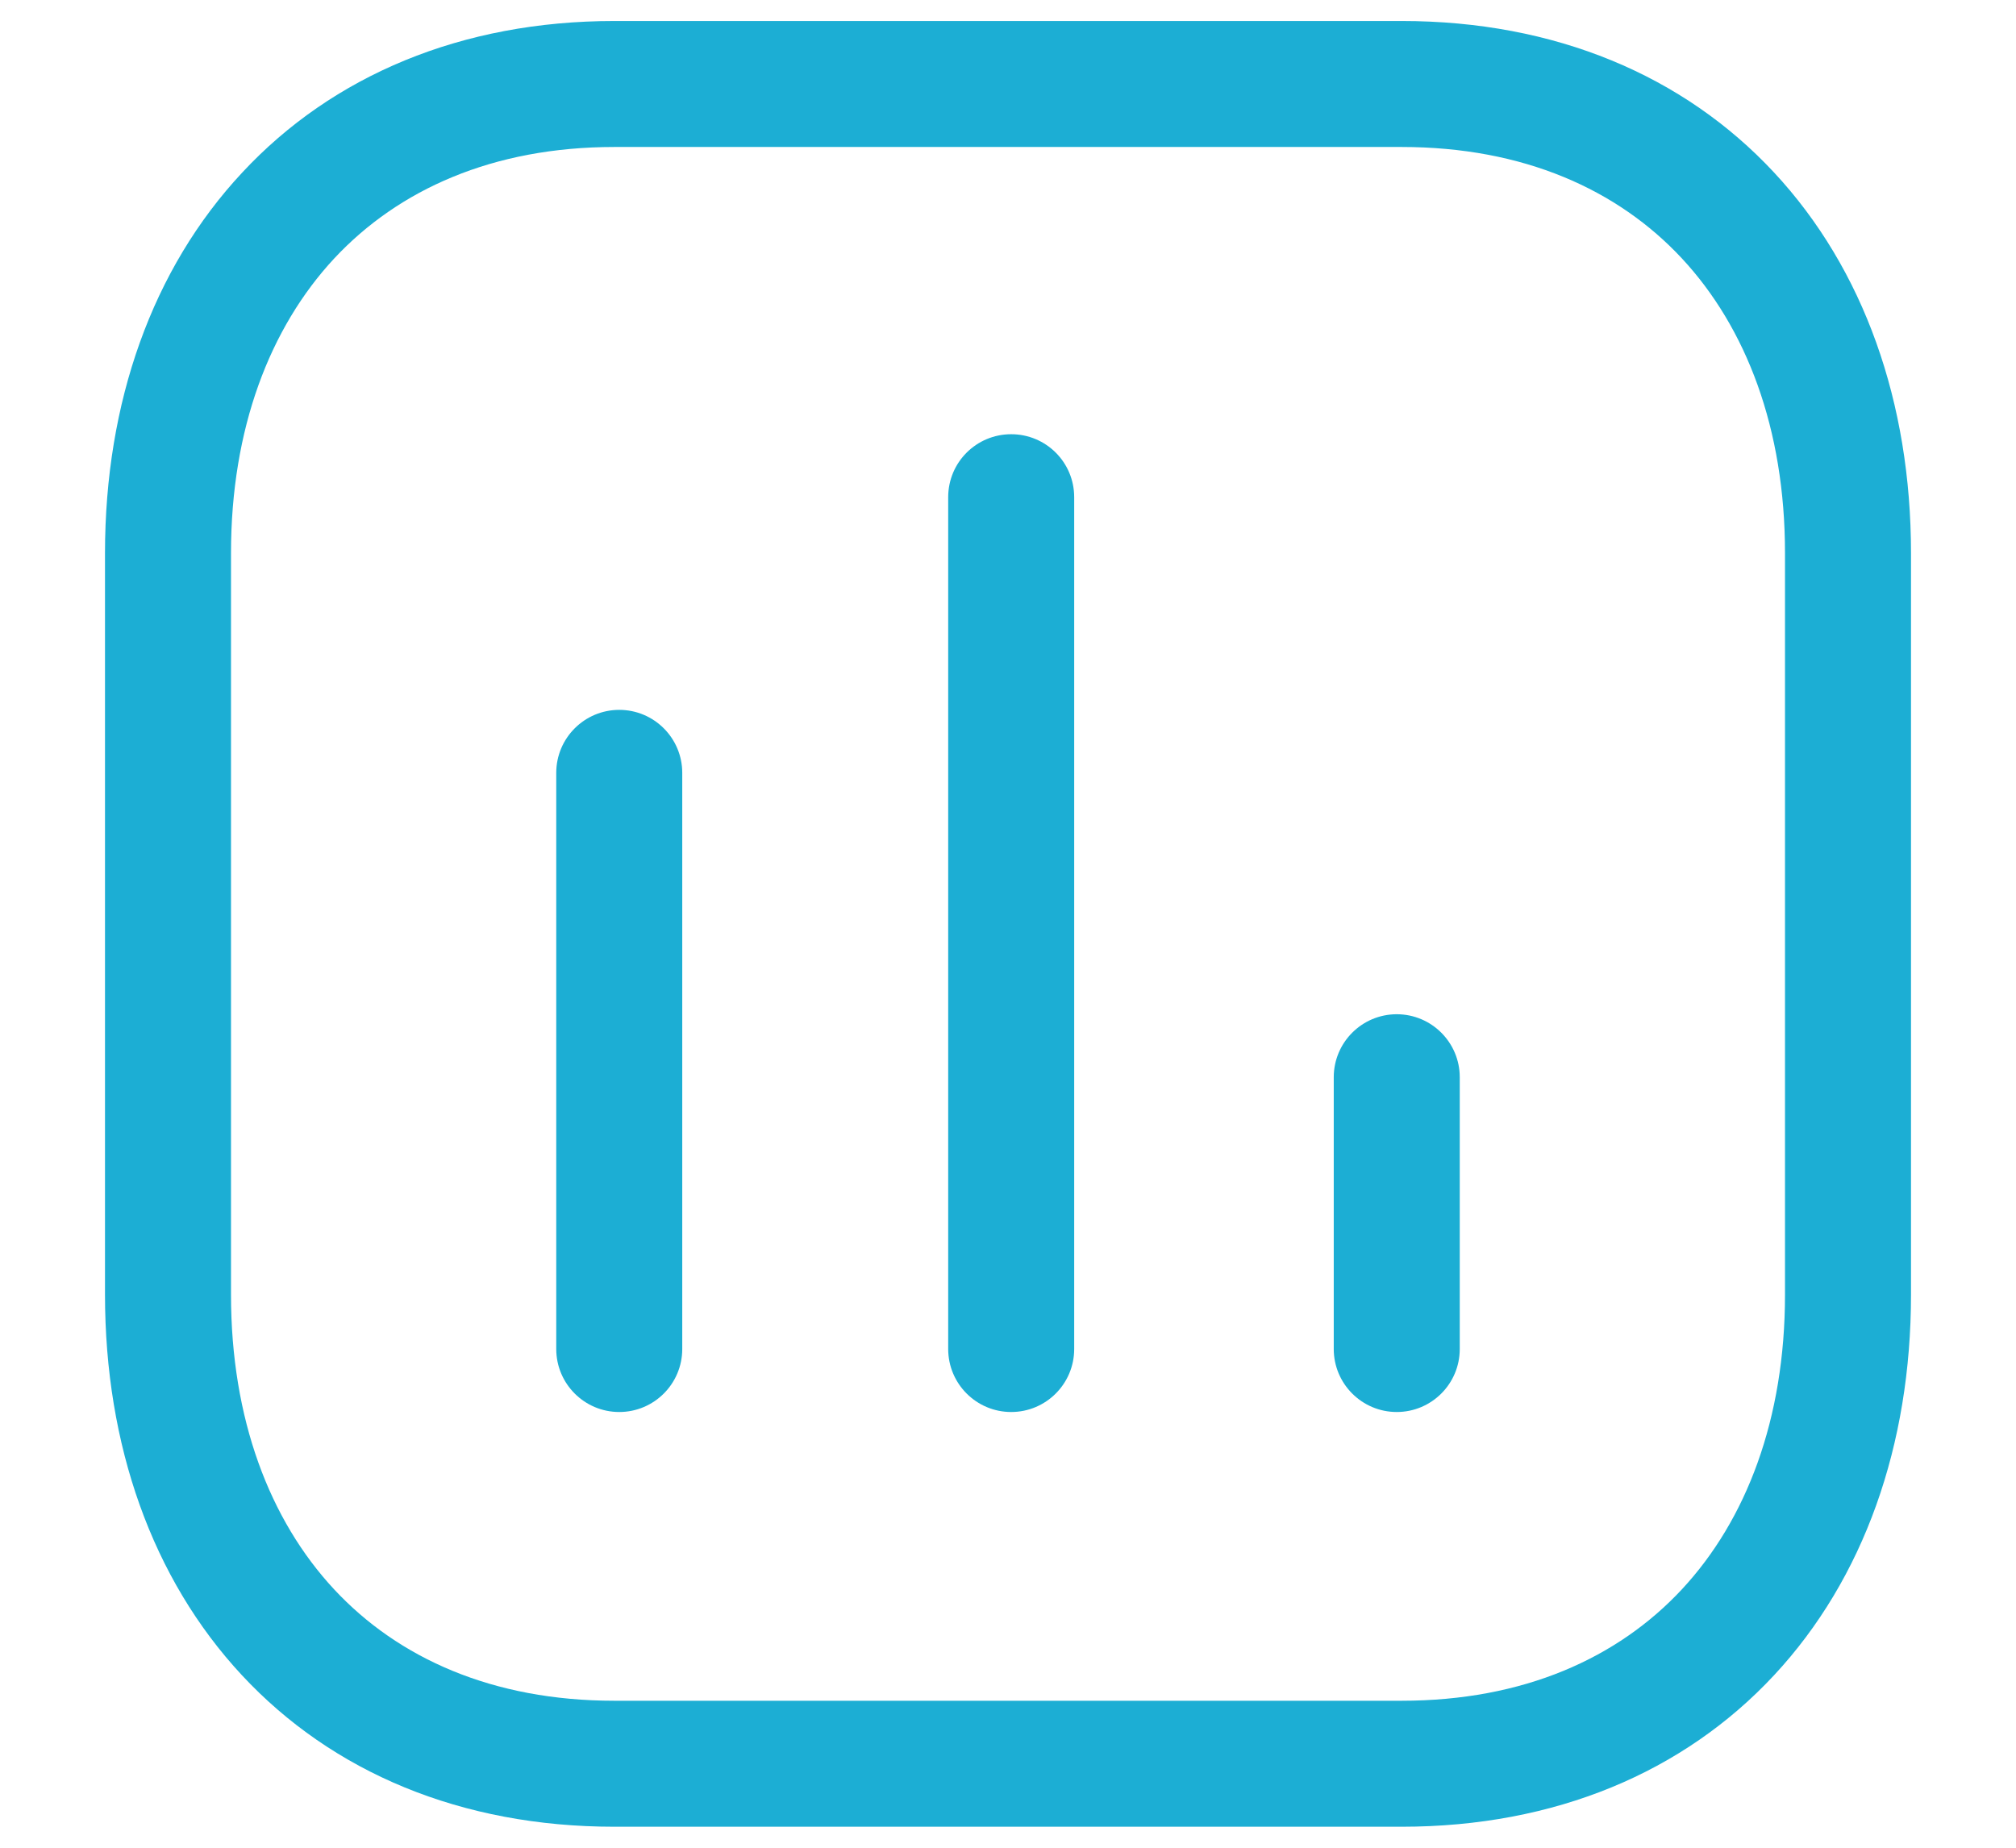 <svg width="12" height="11" viewBox="0 0 12 11" fill="none" xmlns="http://www.w3.org/2000/svg">
<path fill-rule="evenodd" clip-rule="evenodd" d="M3.686 4.226C3.893 4.226 4.061 4.394 4.061 4.601V8.031C4.061 8.238 3.893 8.406 3.686 8.406C3.479 8.406 3.311 8.238 3.311 8.031V4.601C3.311 4.394 3.479 4.226 3.686 4.226Z" fill="#1CAED4"/>
<path fill-rule="evenodd" clip-rule="evenodd" d="M6.019 2.585C6.226 2.585 6.394 2.752 6.394 2.96V8.031C6.394 8.238 6.226 8.406 6.019 8.406C5.812 8.406 5.644 8.238 5.644 8.031V2.96C5.644 2.752 5.812 2.585 6.019 2.585Z" fill="#1CAED4"/>
<path fill-rule="evenodd" clip-rule="evenodd" d="M8.314 6.038C8.521 6.038 8.689 6.206 8.689 6.413V8.031C8.689 8.238 8.521 8.406 8.314 8.406C8.107 8.406 7.939 8.238 7.939 8.031V6.413C7.939 6.206 8.107 6.038 8.314 6.038Z" fill="#1CAED4"/>
<path fill-rule="evenodd" clip-rule="evenodd" d="M1.442 1.027C1.98 0.449 2.748 0.125 3.657 0.125H8.343C9.255 0.125 10.022 0.449 10.56 1.027C11.095 1.602 11.375 2.397 11.375 3.293V7.707C11.375 8.603 11.095 9.398 10.56 9.973C10.022 10.551 9.255 10.875 8.343 10.875H3.657C2.745 10.875 1.978 10.551 1.44 9.973C0.905 9.398 0.625 8.603 0.625 7.707V3.293C0.625 2.396 0.906 1.601 1.442 1.027ZM1.99 1.538C1.606 1.951 1.375 2.552 1.375 3.293V7.707C1.375 8.448 1.605 9.049 1.989 9.462C2.37 9.871 2.931 10.125 3.657 10.125H8.343C9.069 10.125 9.63 9.871 10.011 9.462C10.395 9.049 10.625 8.448 10.625 7.707V3.293C10.625 2.552 10.395 1.951 10.011 1.538C9.63 1.129 9.069 0.875 8.343 0.875H3.657C2.933 0.875 2.372 1.129 1.99 1.538Z" fill="#1CAED4"/>
</svg>
